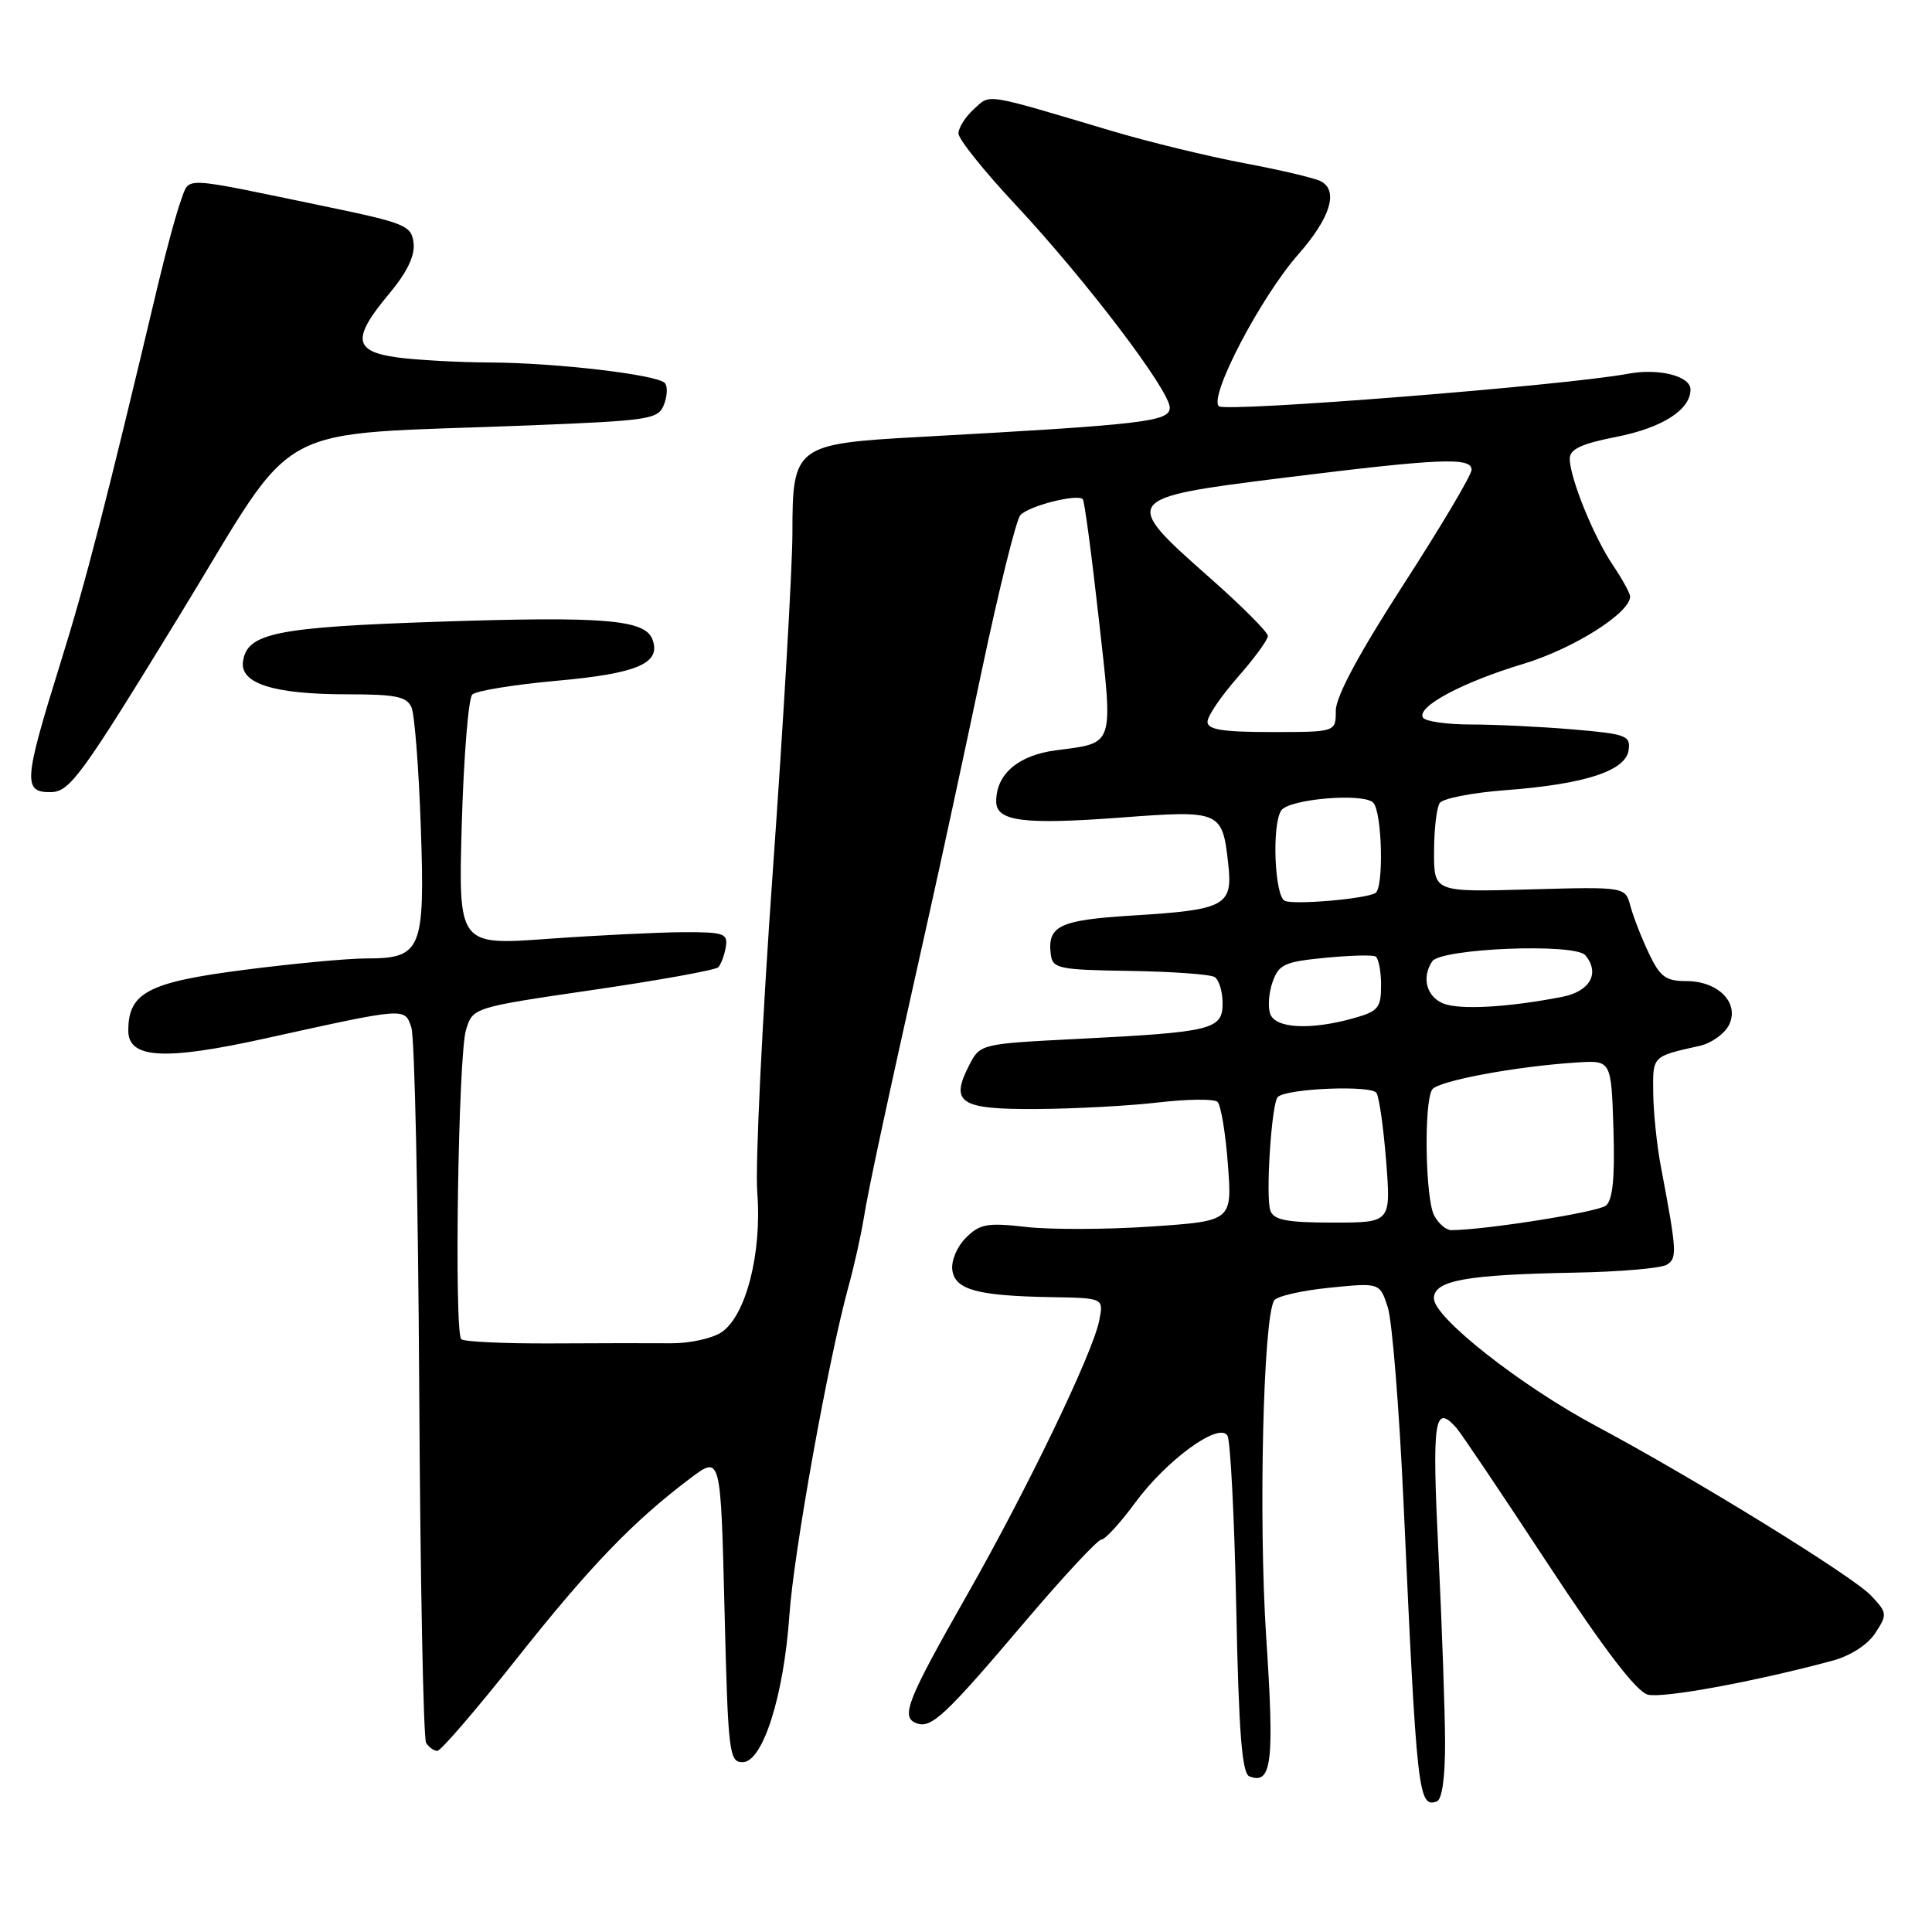 <?xml version="1.0" encoding="UTF-8" standalone="no"?>
<!DOCTYPE svg PUBLIC "-//W3C//DTD SVG 1.1//EN" "http://www.w3.org/Graphics/SVG/1.1/DTD/svg11.dtd" >
<svg xmlns="http://www.w3.org/2000/svg" xmlns:xlink="http://www.w3.org/1999/xlink" version="1.1" viewBox="0 0 256 256">
 <g >
 <path fill="currentColor"
d=" M 191.48 230.91 C 191.47 226.84 191.07 215.51 190.60 205.75 C 189.73 188.03 190.05 185.87 193.02 189.25 C 193.62 189.94 199.07 198.04 205.12 207.25 C 212.59 218.61 216.85 224.17 218.35 224.55 C 220.37 225.06 232.52 222.82 242.78 220.06 C 245.19 219.41 247.46 217.95 248.48 216.40 C 250.10 213.92 250.08 213.71 247.93 211.43 C 245.52 208.86 224.55 195.93 211.50 188.96 C 201.50 183.62 190.00 174.57 190.00 172.05 C 190.00 169.66 194.21 168.90 208.74 168.63 C 214.66 168.52 220.11 168.05 220.86 167.58 C 222.26 166.72 222.20 165.81 220.06 154.50 C 219.54 151.75 219.09 147.39 219.06 144.82 C 219.00 139.89 218.90 139.99 225.22 138.58 C 226.72 138.25 228.44 137.04 229.05 135.91 C 230.60 133.00 227.76 130.00 223.46 130.00 C 220.72 130.00 219.96 129.44 218.48 126.31 C 217.51 124.28 216.42 121.47 216.04 120.06 C 215.36 117.50 215.36 117.50 202.68 117.85 C 190.00 118.21 190.00 118.21 190.02 112.85 C 190.02 109.91 190.36 107.01 190.77 106.40 C 191.17 105.80 195.11 105.03 199.52 104.70 C 209.99 103.91 215.41 102.15 215.80 99.40 C 216.08 97.47 215.48 97.25 208.40 96.65 C 204.16 96.29 198.09 96.00 194.91 96.00 C 191.72 96.00 188.86 95.59 188.55 95.09 C 187.67 93.66 193.76 90.40 201.87 87.96 C 208.49 85.96 216.00 81.22 216.00 79.04 C 216.00 78.62 214.97 76.75 213.72 74.89 C 211.15 71.08 208.00 63.29 208.00 60.77 C 208.00 59.52 209.56 58.79 214.16 57.89 C 220.26 56.69 224.00 54.30 224.00 51.61 C 224.00 49.82 219.78 48.76 215.69 49.53 C 207.41 51.08 162.41 54.65 161.51 53.83 C 160.14 52.57 167.06 39.34 172.06 33.67 C 176.29 28.86 177.40 25.24 175.00 24.01 C 174.18 23.59 169.61 22.51 164.85 21.62 C 160.09 20.72 152.21 18.81 147.35 17.36 C 130.14 12.24 131.30 12.42 129.04 14.46 C 127.92 15.48 127.00 16.93 127.00 17.68 C 127.00 18.43 130.39 22.67 134.53 27.09 C 143.86 37.08 155.00 51.73 155.00 54.02 C 155.00 55.87 151.60 56.26 121.80 57.90 C 105.40 58.80 105.00 59.10 105.00 70.56 C 105.00 75.09 103.84 95.16 102.42 115.15 C 100.99 135.14 100.06 154.43 100.34 158.00 C 100.98 166.06 98.83 174.41 95.57 176.55 C 94.31 177.37 91.31 178.02 88.89 177.99 C 86.48 177.97 79.38 177.97 73.12 178.01 C 66.86 178.04 61.46 177.79 61.12 177.45 C 60.16 176.49 60.72 139.89 61.74 136.50 C 62.64 133.50 62.64 133.50 78.57 131.17 C 87.33 129.89 94.80 128.54 95.17 128.17 C 95.53 127.80 95.98 126.60 96.17 125.50 C 96.47 123.68 95.95 123.50 90.50 123.52 C 87.20 123.54 79.15 123.93 72.61 124.40 C 60.73 125.26 60.73 125.26 61.19 109.10 C 61.45 100.21 62.07 92.53 62.58 92.03 C 63.09 91.53 68.15 90.71 73.83 90.20 C 84.52 89.24 87.66 87.87 86.44 84.70 C 85.44 82.10 80.03 81.65 58.12 82.38 C 36.61 83.10 32.73 83.88 32.20 87.64 C 31.77 90.58 36.28 92.00 46.04 92.00 C 52.47 92.00 53.91 92.30 54.53 93.75 C 54.94 94.71 55.49 101.83 55.76 109.56 C 56.32 125.93 55.87 127.00 48.48 127.00 C 46.07 127.00 38.79 127.68 32.30 128.52 C 19.63 130.15 17.00 131.53 17.00 136.57 C 17.00 140.27 21.77 140.55 35.05 137.62 C 53.96 133.45 53.60 133.48 54.51 136.16 C 54.94 137.45 55.41 159.06 55.55 184.18 C 55.69 209.31 56.10 230.35 56.46 230.93 C 56.82 231.52 57.49 232.00 57.95 232.00 C 58.41 232.00 63.15 226.49 68.49 219.75 C 78.17 207.53 83.93 201.55 91.50 195.86 C 95.50 192.85 95.50 192.85 96.00 213.18 C 96.47 232.29 96.61 233.50 98.40 233.50 C 101.07 233.50 103.86 224.72 104.60 214.00 C 105.18 205.63 109.74 180.28 112.42 170.50 C 113.18 167.75 114.08 163.70 114.44 161.50 C 115.08 157.49 117.30 147.17 122.93 122.00 C 124.60 114.58 127.80 99.72 130.06 89.00 C 132.32 78.28 134.63 68.95 135.19 68.28 C 136.19 67.07 142.73 65.39 143.48 66.15 C 143.69 66.36 144.64 73.43 145.58 81.86 C 147.52 99.14 147.77 98.38 139.91 99.42 C 134.91 100.08 132.00 102.57 132.00 106.20 C 132.00 108.83 135.61 109.30 148.53 108.33 C 161.73 107.34 161.96 107.44 162.74 114.40 C 163.38 120.03 162.42 120.55 150.09 121.31 C 140.35 121.91 138.75 122.67 139.24 126.50 C 139.48 128.34 140.31 128.51 149.69 128.65 C 155.29 128.74 160.35 129.10 160.94 129.46 C 161.52 129.82 162.00 131.39 162.00 132.93 C 162.00 136.43 160.66 136.76 142.80 137.66 C 129.96 138.31 129.88 138.33 128.45 141.09 C 125.84 146.14 127.15 147.01 137.36 146.95 C 142.39 146.92 149.65 146.53 153.50 146.08 C 157.35 145.63 160.87 145.59 161.32 146.00 C 161.77 146.40 162.39 150.12 162.70 154.26 C 163.27 161.79 163.27 161.79 152.58 162.52 C 146.70 162.92 139.24 162.95 135.99 162.58 C 130.81 161.99 129.83 162.17 127.98 164.02 C 126.80 165.20 126.01 167.08 126.19 168.31 C 126.56 170.91 129.50 171.71 139.38 171.88 C 146.25 172.00 146.25 172.00 145.65 174.99 C 144.79 179.32 136.17 197.21 128.16 211.30 C 120.18 225.33 119.31 227.52 121.42 228.33 C 123.39 229.09 125.18 227.42 135.93 214.75 C 140.95 208.84 145.46 204.00 145.94 204.00 C 146.43 204.00 148.43 201.82 150.39 199.15 C 154.57 193.46 161.51 188.40 162.64 190.22 C 163.04 190.87 163.57 201.19 163.81 213.15 C 164.15 229.71 164.57 235.00 165.56 235.38 C 168.52 236.52 168.88 233.54 167.78 216.97 C 166.75 201.26 167.38 174.56 168.84 172.31 C 169.20 171.75 172.50 171.00 176.17 170.63 C 182.83 169.96 182.83 169.96 183.89 173.23 C 184.47 175.03 185.40 186.62 185.97 199.00 C 187.73 237.77 187.93 239.53 190.37 238.71 C 191.08 238.47 191.49 235.53 191.48 230.91 Z  M 23.76 81.60 C 40.00 55.06 34.99 57.77 70.34 56.36 C 86.19 55.72 87.23 55.56 87.99 53.59 C 88.43 52.44 88.48 51.16 88.09 50.75 C 87.06 49.64 73.64 48.07 64.89 48.03 C 60.70 48.01 55.19 47.71 52.64 47.36 C 46.84 46.57 46.62 44.84 51.55 38.94 C 53.95 36.07 55.00 33.88 54.80 32.20 C 54.52 29.88 53.74 29.56 43.00 27.33 C 23.63 23.31 25.19 23.38 24.00 26.49 C 23.43 28.01 22.09 32.90 21.02 37.37 C 14.00 66.90 11.42 76.93 7.93 88.11 C 3.14 103.50 3.03 105.02 6.75 104.96 C 9.25 104.92 10.79 102.80 23.76 81.60 Z  M 190.04 161.07 C 188.86 158.87 188.65 146.08 189.77 144.37 C 190.51 143.23 200.88 141.29 209.00 140.78 C 213.50 140.50 213.50 140.50 213.79 149.60 C 213.99 156.09 213.70 159.00 212.79 159.75 C 211.73 160.61 196.75 162.99 192.29 163.00 C 191.62 163.00 190.60 162.13 190.04 161.07 Z  M 168.34 160.44 C 167.67 158.69 168.48 146.19 169.31 145.36 C 170.44 144.22 181.74 143.76 182.39 144.82 C 182.76 145.41 183.33 149.52 183.68 153.95 C 184.30 162.00 184.30 162.00 176.62 162.00 C 170.57 162.00 168.81 161.67 168.34 160.44 Z  M 168.32 134.38 C 167.98 133.49 168.11 131.58 168.62 130.13 C 169.44 127.79 170.20 127.44 175.52 126.92 C 178.81 126.60 181.84 126.51 182.25 126.73 C 182.66 126.94 183.00 128.65 183.00 130.51 C 183.00 133.58 182.64 134.01 179.25 134.95 C 173.62 136.51 169.04 136.27 168.32 134.38 Z  M 191.25 132.97 C 189.02 132.07 188.35 129.53 189.77 127.39 C 190.91 125.66 208.71 124.94 210.07 126.58 C 212.04 128.96 210.69 131.37 206.99 132.09 C 199.79 133.49 193.43 133.84 191.25 132.97 Z  M 170.25 119.37 C 168.89 118.79 168.50 109.30 169.77 107.39 C 170.77 105.87 180.63 105.03 181.95 106.35 C 183.14 107.54 183.39 117.65 182.25 118.33 C 180.93 119.11 171.55 119.92 170.25 119.37 Z  M 160.00 95.64 C 160.00 94.89 161.80 92.24 164.00 89.74 C 166.20 87.24 168.00 84.78 168.00 84.27 C 168.00 83.76 164.51 80.27 160.25 76.51 C 148.52 66.16 148.65 65.98 170.00 63.32 C 190.85 60.73 195.00 60.55 194.99 62.25 C 194.99 62.94 190.94 69.76 185.99 77.42 C 180.07 86.59 177.00 92.30 177.00 94.17 C 177.00 97.00 177.00 97.00 168.50 97.00 C 162.00 97.00 160.00 96.68 160.00 95.64 Z "/>
</g>
</svg>